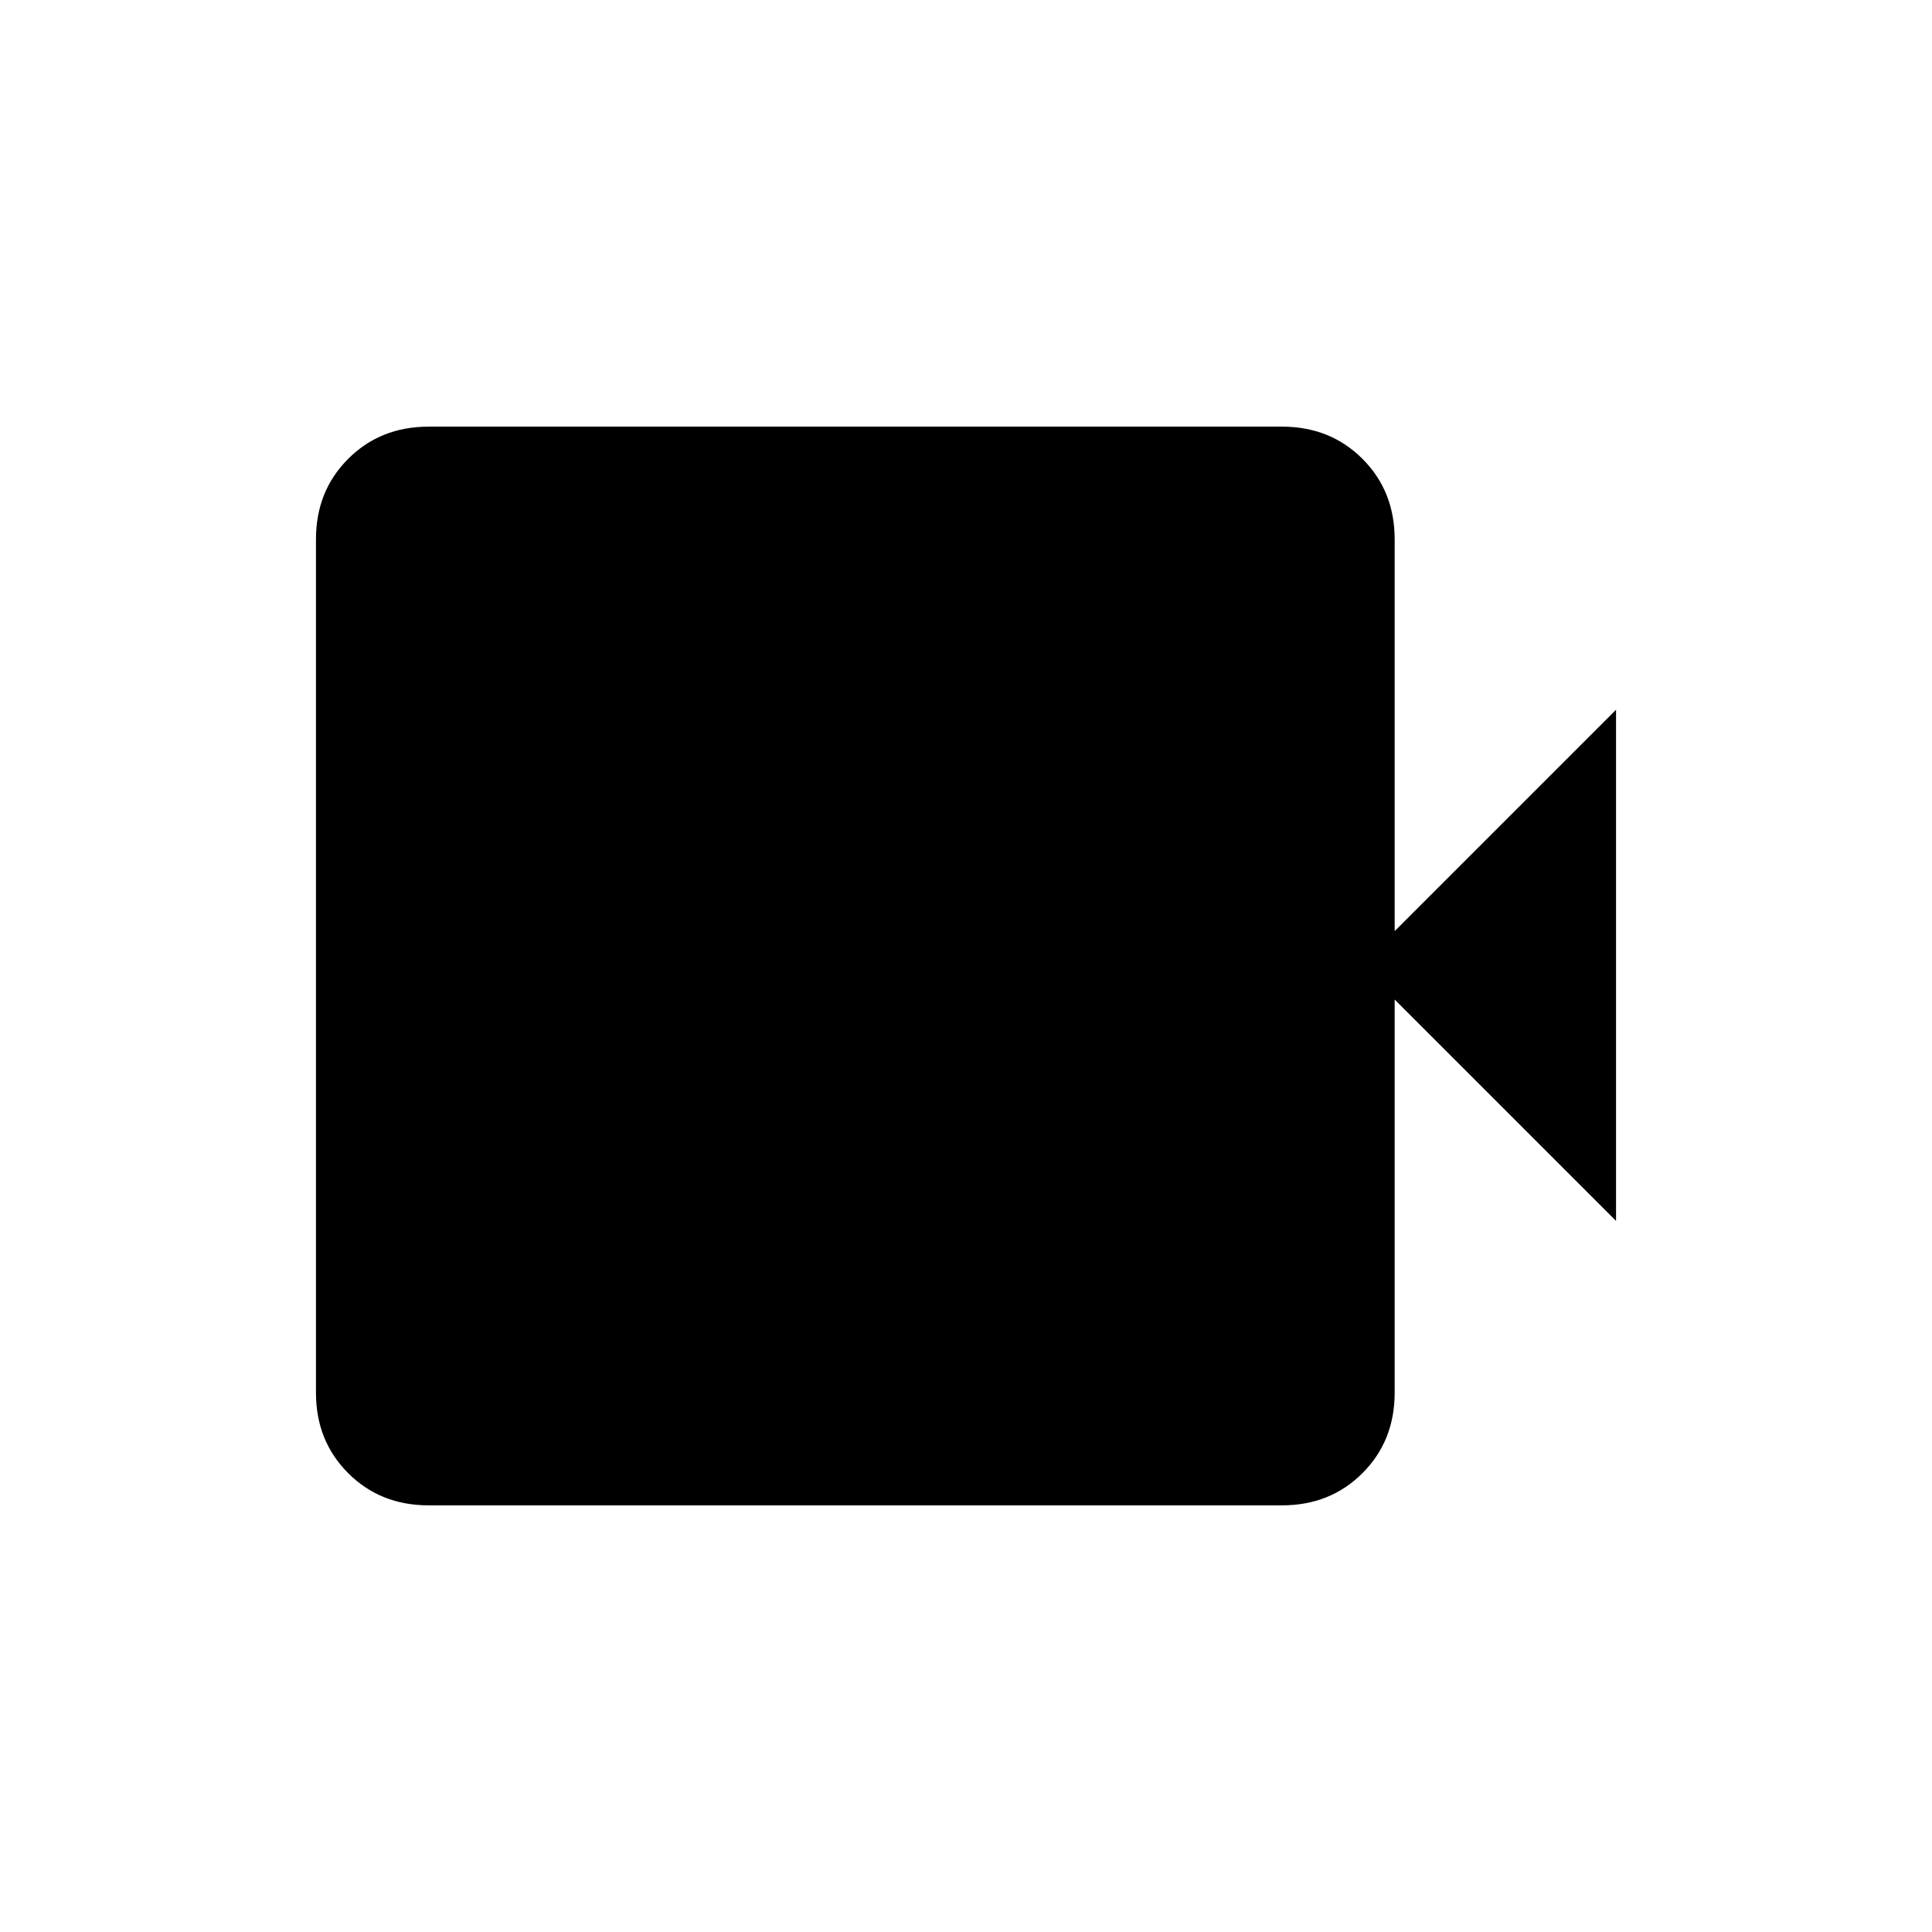 <svg xmlns="http://www.w3.org/2000/svg" height="40" viewBox="0 -960 960 960" width="40"><path d="M213-212q-24 0-40-16t-16-40v-424q0-24 16-40t40-16h424q24 0 40 16t16 40v194.67l110-110v254l-110-110V-268q0 24-16 40t-40 16H213Z"/></svg>